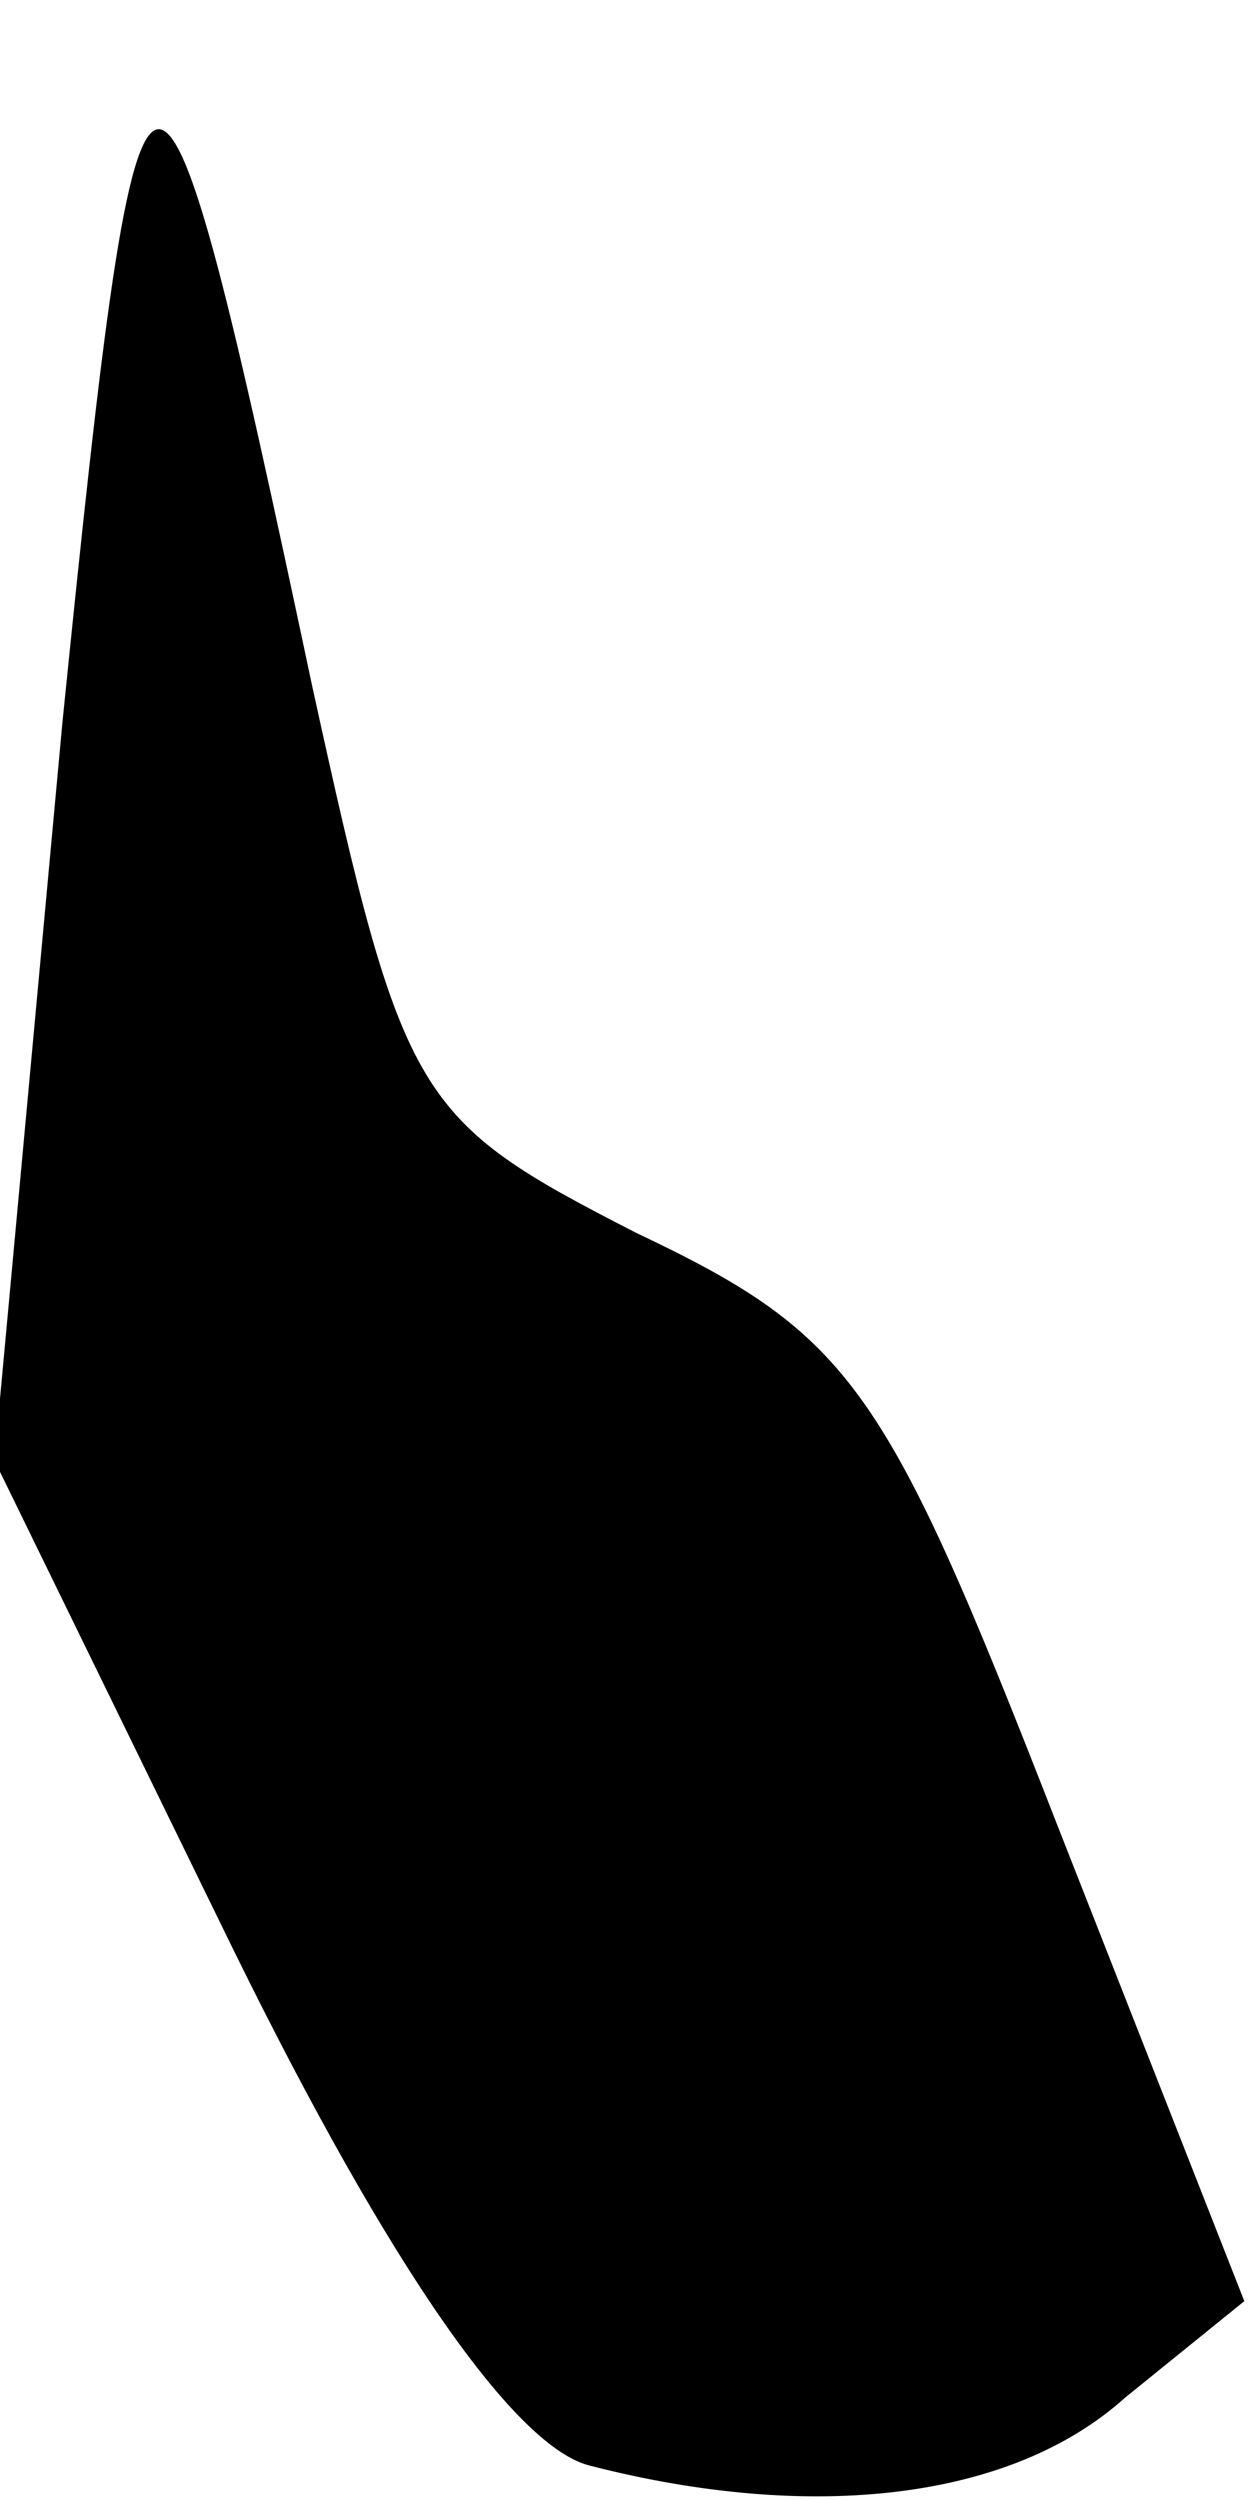 <?xml version="1.0" standalone="no"?>
<!DOCTYPE svg PUBLIC "-//W3C//DTD SVG 20010904//EN"
 "http://www.w3.org/TR/2001/REC-SVG-20010904/DTD/svg10.dtd">
<svg version="1.0" xmlns="http://www.w3.org/2000/svg"
 width="22pt" height="44pt" viewBox="0 0 22 44"
 preserveAspectRatio="xMidYMid meet">
<g transform="translate(0,44) scale(0.1,-0.1)"
fill="#000000" stroke="none">
<path fill="#000000" stroke="none" d="M11 313 l-12 -130 42 -86 c28 -57 50
-88 63 -91 39 -10 74 -6 94 12 l21 17 -33 84 c-30 77 -36 86 -74 104 -39 20
-41 23 -57 96 -28 132 -30 132 -44 -6z"/>
</g>
</svg>
